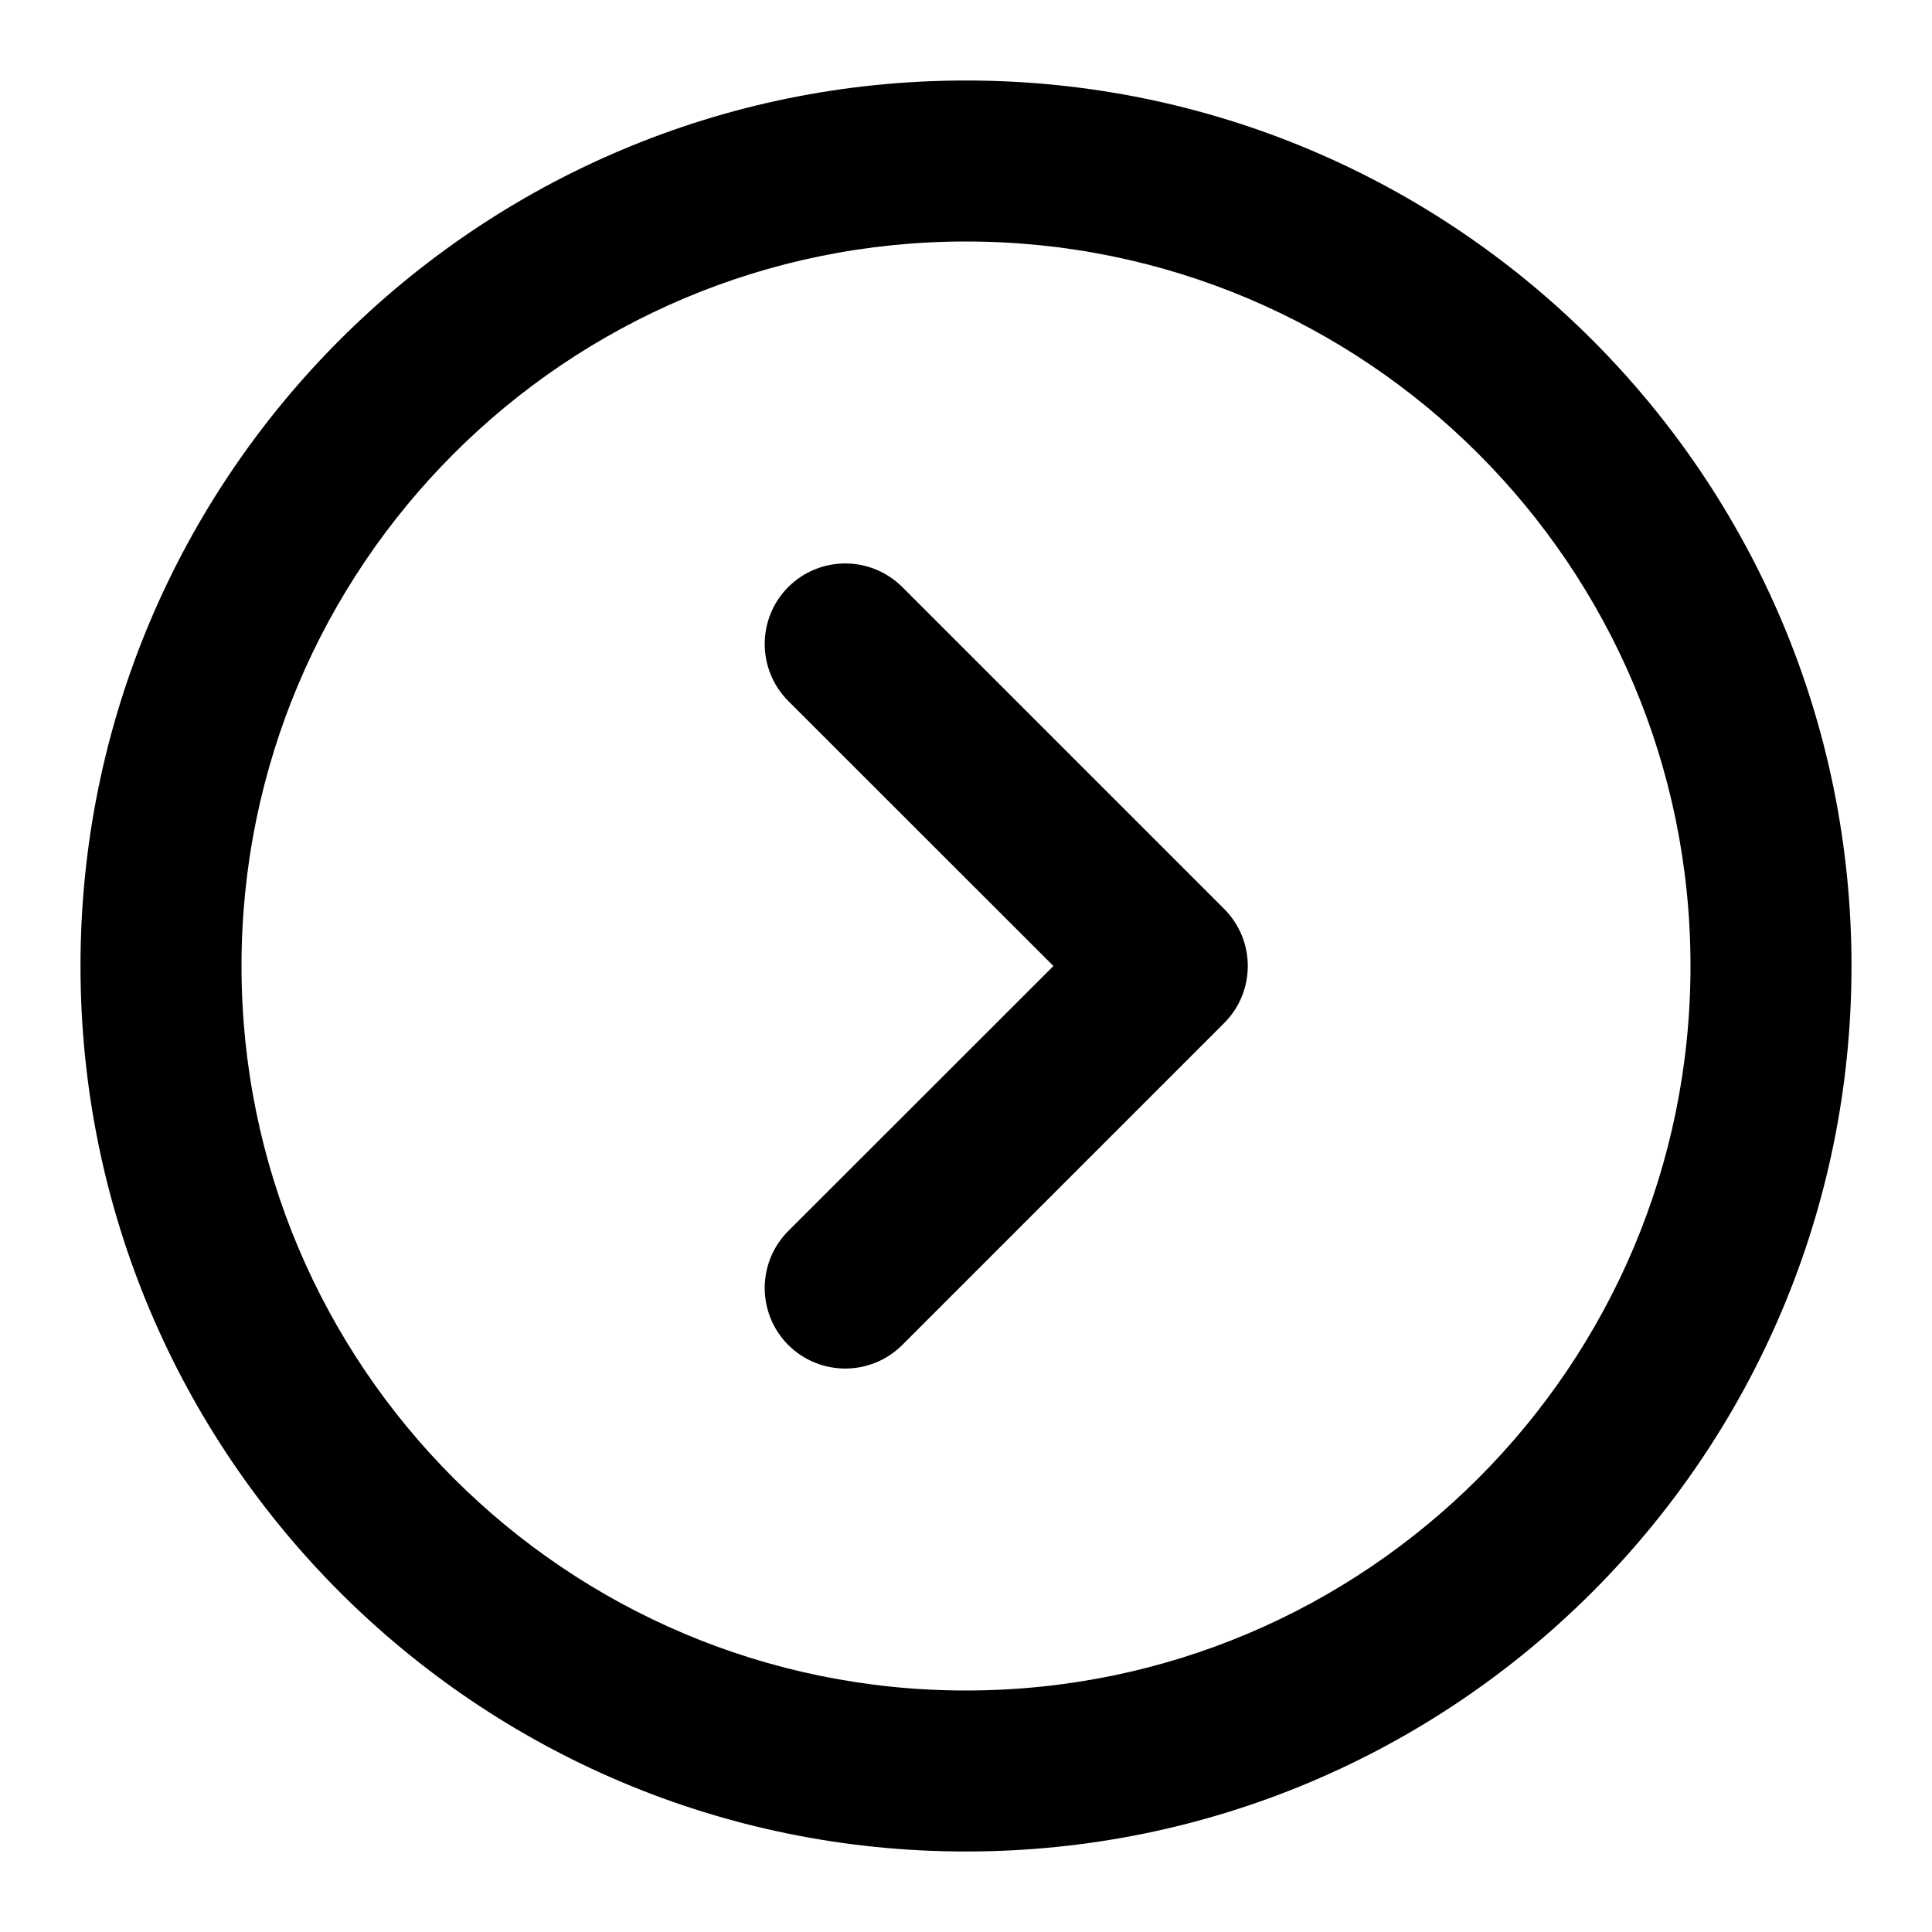 <svg width="1em" height="1em" viewBox="0 0 12 12" fill="none" xmlns="http://www.w3.org/2000/svg">
<path d="M5.604 8.354L7.604 6.354C7.799 6.158 7.799 5.842 7.604 5.646L5.604 3.646C5.408 3.451 5.092 3.451 4.896 3.646C4.701 3.842 4.701 4.158 4.896 4.354L6.543 6L4.896 7.646C4.701 7.842 4.701 8.158 4.896 8.354C5.092 8.549 5.408 8.549 5.604 8.354Z" fill="currentColor"/>
<path d="M11.5 6C11.5 9.038 9.038 11.5 6 11.5C2.962 11.5 0.5 9.038 0.5 6C0.5 2.962 2.962 0.5 6 0.5C9.038 0.5 11.5 2.962 11.5 6ZM10.5 6C10.5 3.515 8.485 1.5 6 1.5C3.515 1.5 1.5 3.515 1.5 6C1.5 8.485 3.515 10.5 6 10.5C8.485 10.5 10.5 8.485 10.5 6Z" fill="currentColor"/>
</svg>
